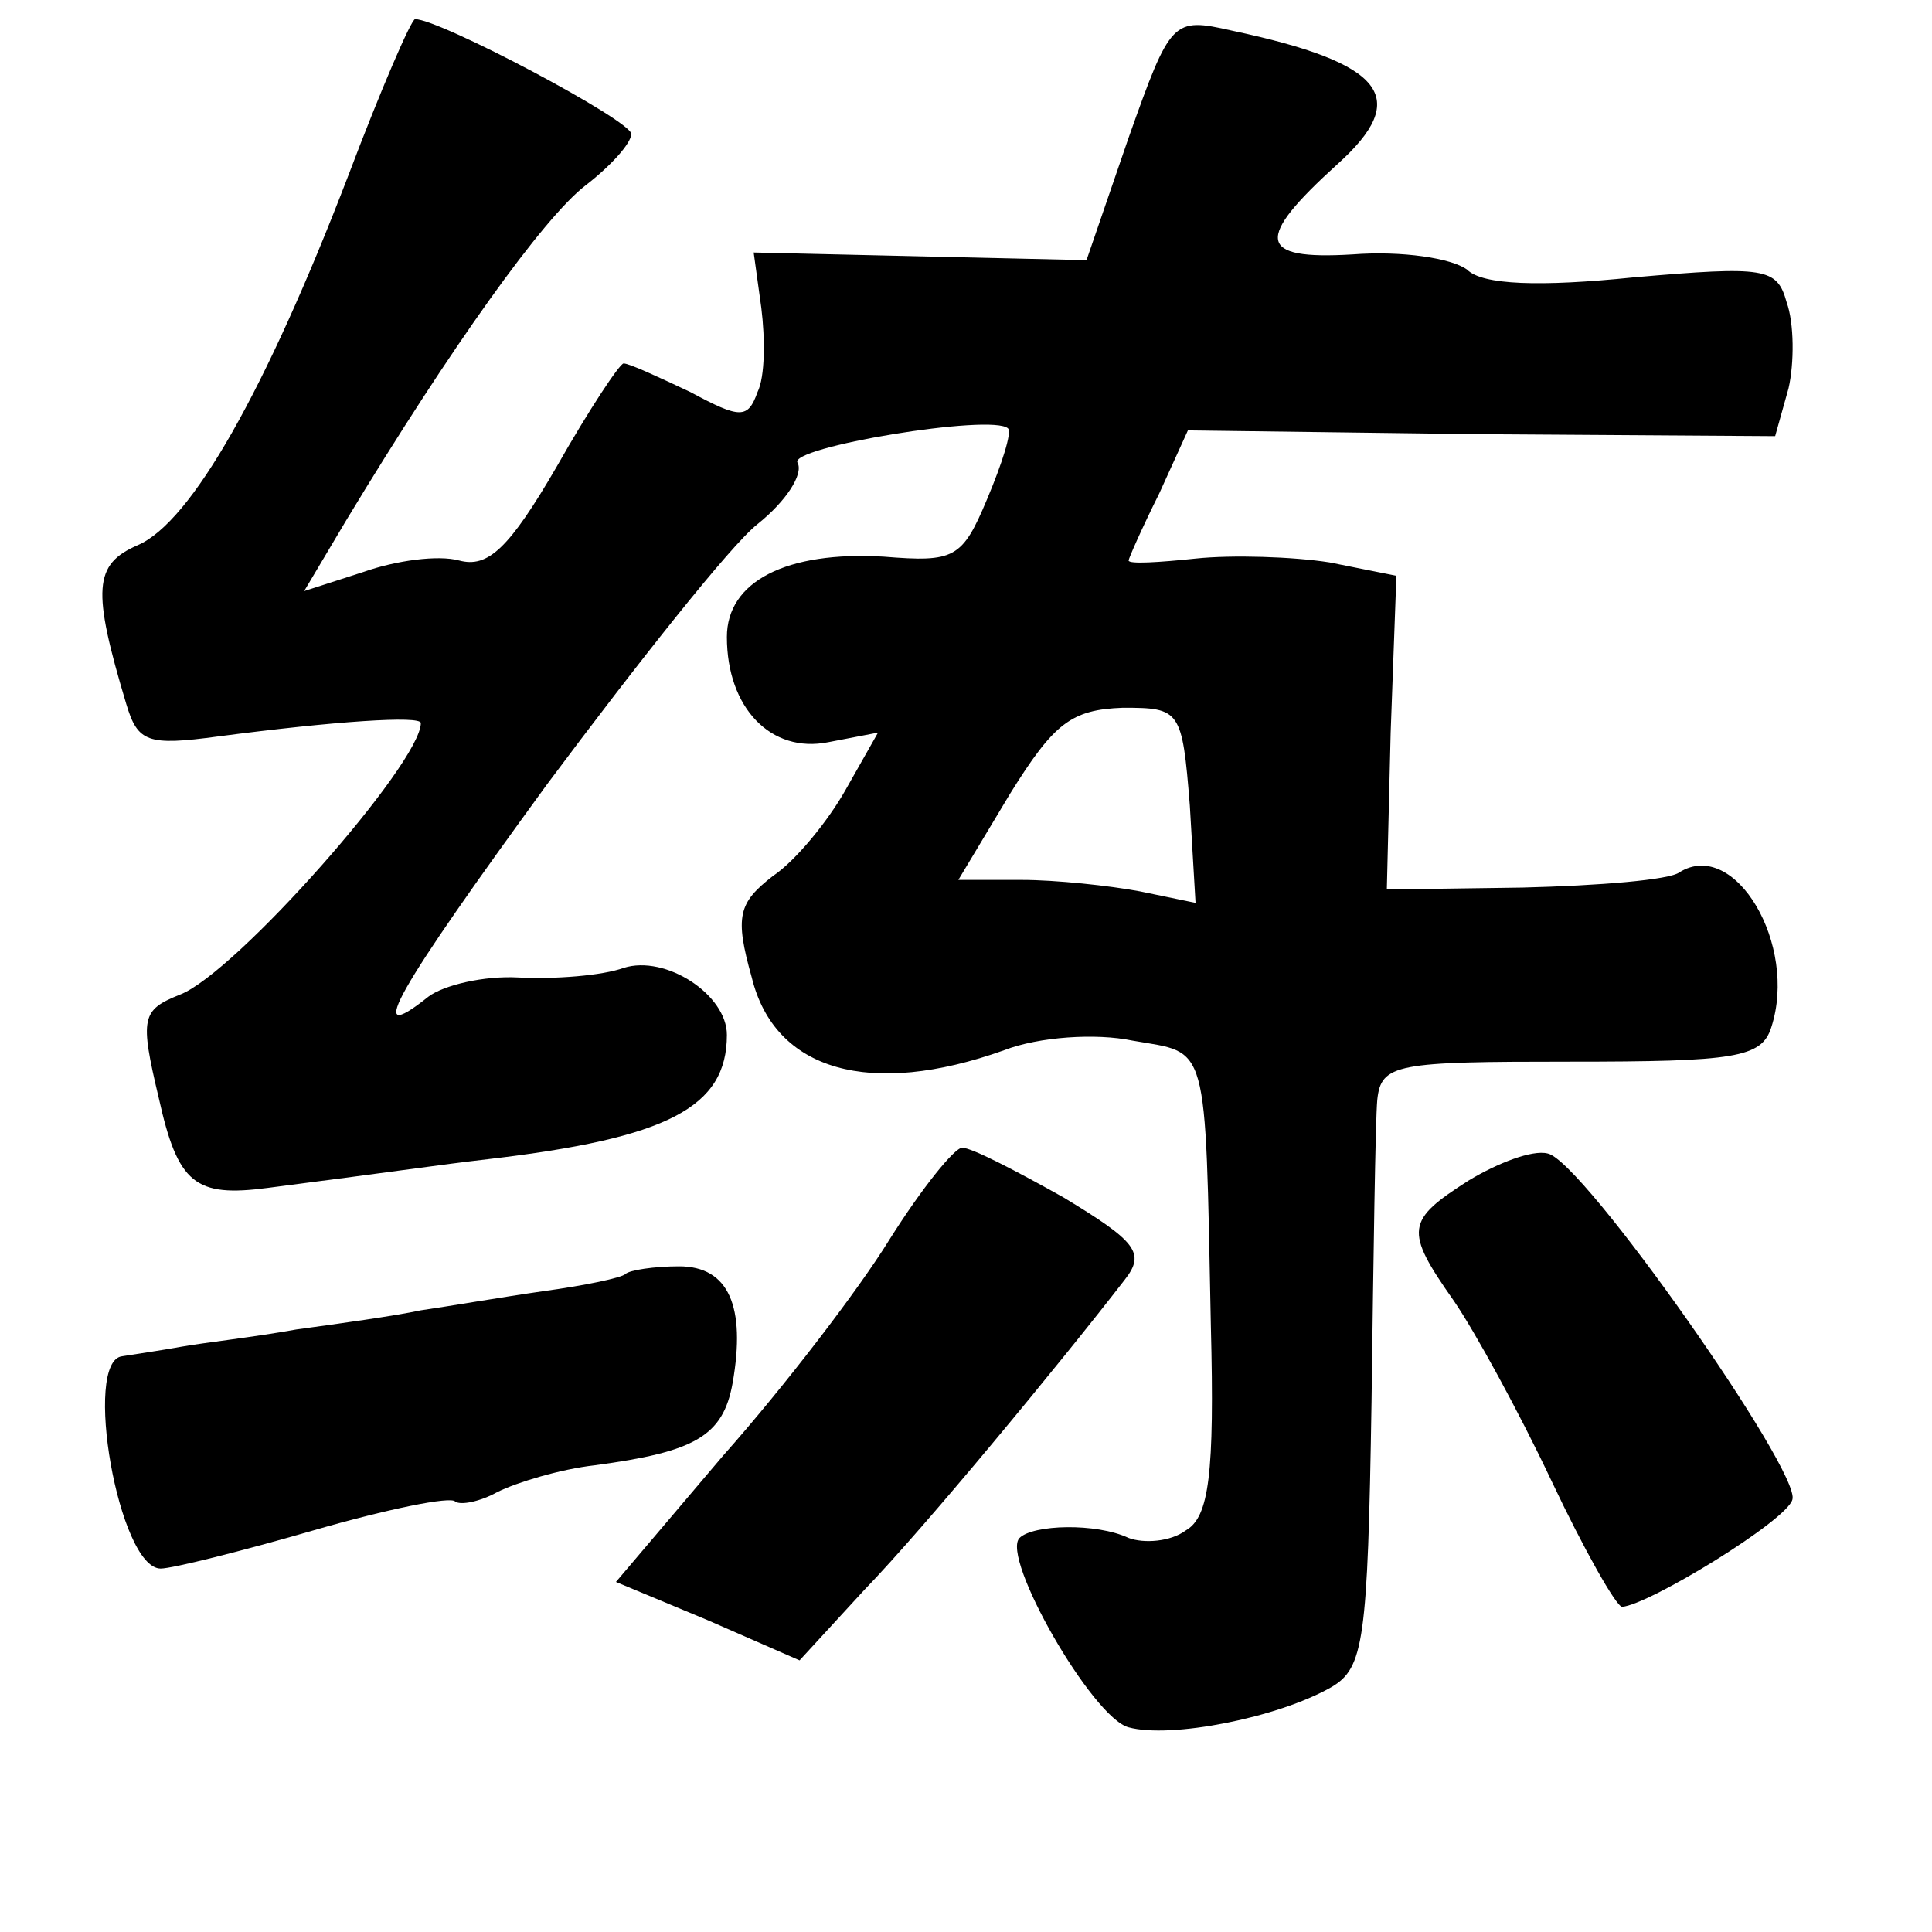<?xml version="1.0" standalone="no"?>
<!DOCTYPE svg PUBLIC "-//W3C//DTD SVG 20010904//EN"
 "http://www.w3.org/TR/2001/REC-SVG-20010904/DTD/svg10.dtd">
<svg version="1.0" xmlns="http://www.w3.org/2000/svg"
 width="101pt" height="101pt" viewBox="0 0 101 101"
 preserveAspectRatio="xMidYMid meet">
<g transform="translate(0,101) scale(0.1,-0.1)"
fill="#000000" stroke="none">
<path d="M182 918 c-43 -112 -82 -181 -110 -193 -23 -10 -24 -23 -6 -83 6 -20
11 -22 48 -17 61 8 106 11 106 7 0 -21 -97 -131 -126 -142 -20 -8 -21 -12 -11
-54 10 -45 19 -52 57 -47 70 9 89 12 115 15 94 11 125 27 125 65 0 21 -32 42
-54 35 -11 -4 -36 -6 -55 -5 -18 1 -39 -4 -47 -10 -35 -28 -16 4 62 111 47 63
96 125 110 136 15 12 24 26 21 32 -6 8 102 26 110 18 2 -2 -3 -18 -11 -37 -13
-31 -17 -33 -54 -30 -51 3 -82 -13 -82 -42 0 -37 23 -61 53 -55 l26 5 -17 -30
c-9 -16 -26 -37 -38 -45 -18 -14 -20 -21 -11 -53 12 -49 62 -63 132 -38 18 7
48 9 67 5 40 -7 38 2 41 -149 2 -78 -1 -100 -13 -107 -8 -6 -22 -7 -30 -4 -17
8 -50 7 -57 0 -10 -10 38 -94 57 -99 22 -6 78 5 106 21 17 10 19 24 21 149 1
76 2 147 3 158 2 19 10 20 101 20 86 0 100 2 105 18 14 43 -19 99 -48 81 -5
-4 -42 -7 -82 -8 l-71 -1 2 82 3 82 -35 7 c-19 3 -51 4 -70 2 -19 -2 -35 -3
-35 -1 0 1 7 17 16 35 l15 33 154 -2 153 -1 7 25 c3 13 3 34 -1 45 -5 18 -11
19 -80 13 -49 -5 -79 -4 -87 4 -8 6 -34 10 -60 8 -50 -3 -51 8 -8 47 39 35 25
53 -55 70 -31 7 -32 6 -54 -56 l-22 -64 -87 2 -87 2 4 -29 c2 -16 2 -36 -2
-44 -5 -14 -9 -14 -35 0 -17 8 -32 15 -35 15 -2 0 -18 -24 -35 -54 -25 -43
-36 -53 -51 -49 -11 3 -33 0 -50 -6 l-31 -10 22 37 c55 91 103 158 125 175 13
10 24 22 24 27 0 7 -100 60 -113 60 -2 0 -18 -37 -35 -82z m440 -329 l3 -51
-29 6 c-16 3 -44 6 -62 6 l-33 0 27 45 c23 37 32 44 59 45 30 0 31 -1 35 -51z"/>
<path d="M465 362 c-16 -26 -55 -77 -87 -113 l-56 -66 48 -20 48 -21 34 37
c31 32 102 118 136 162 11 14 6 20 -32 43 -25 14 -48 26 -53 26 -4 0 -21 -21
-38 -48z"/>
<path d="M768 393 c-33 -21 -34 -26 -8 -63 11 -16 34 -58 51 -94 17 -36 34
-66 37 -66 14 1 86 45 89 56 5 14 -110 178 -128 181 -8 2 -26 -5 -41 -14z"/>
<path d="M327 344 c-2 -2 -21 -6 -43 -9 -21 -3 -50 -8 -64 -10 -14 -3 -43 -7
-65 -10 -22 -4 -49 -7 -60 -9 -11 -2 -25 -4 -31 -5 -21 -2 -2 -111 20 -111 6
0 42 9 80 20 38 11 72 18 74 15 3 -2 13 0 22 5 10 5 33 12 51 14 52 7 67 15
72 43 7 40 -2 61 -28 61 -13 0 -26 -2 -28 -4z"/>
</g>
</svg>
